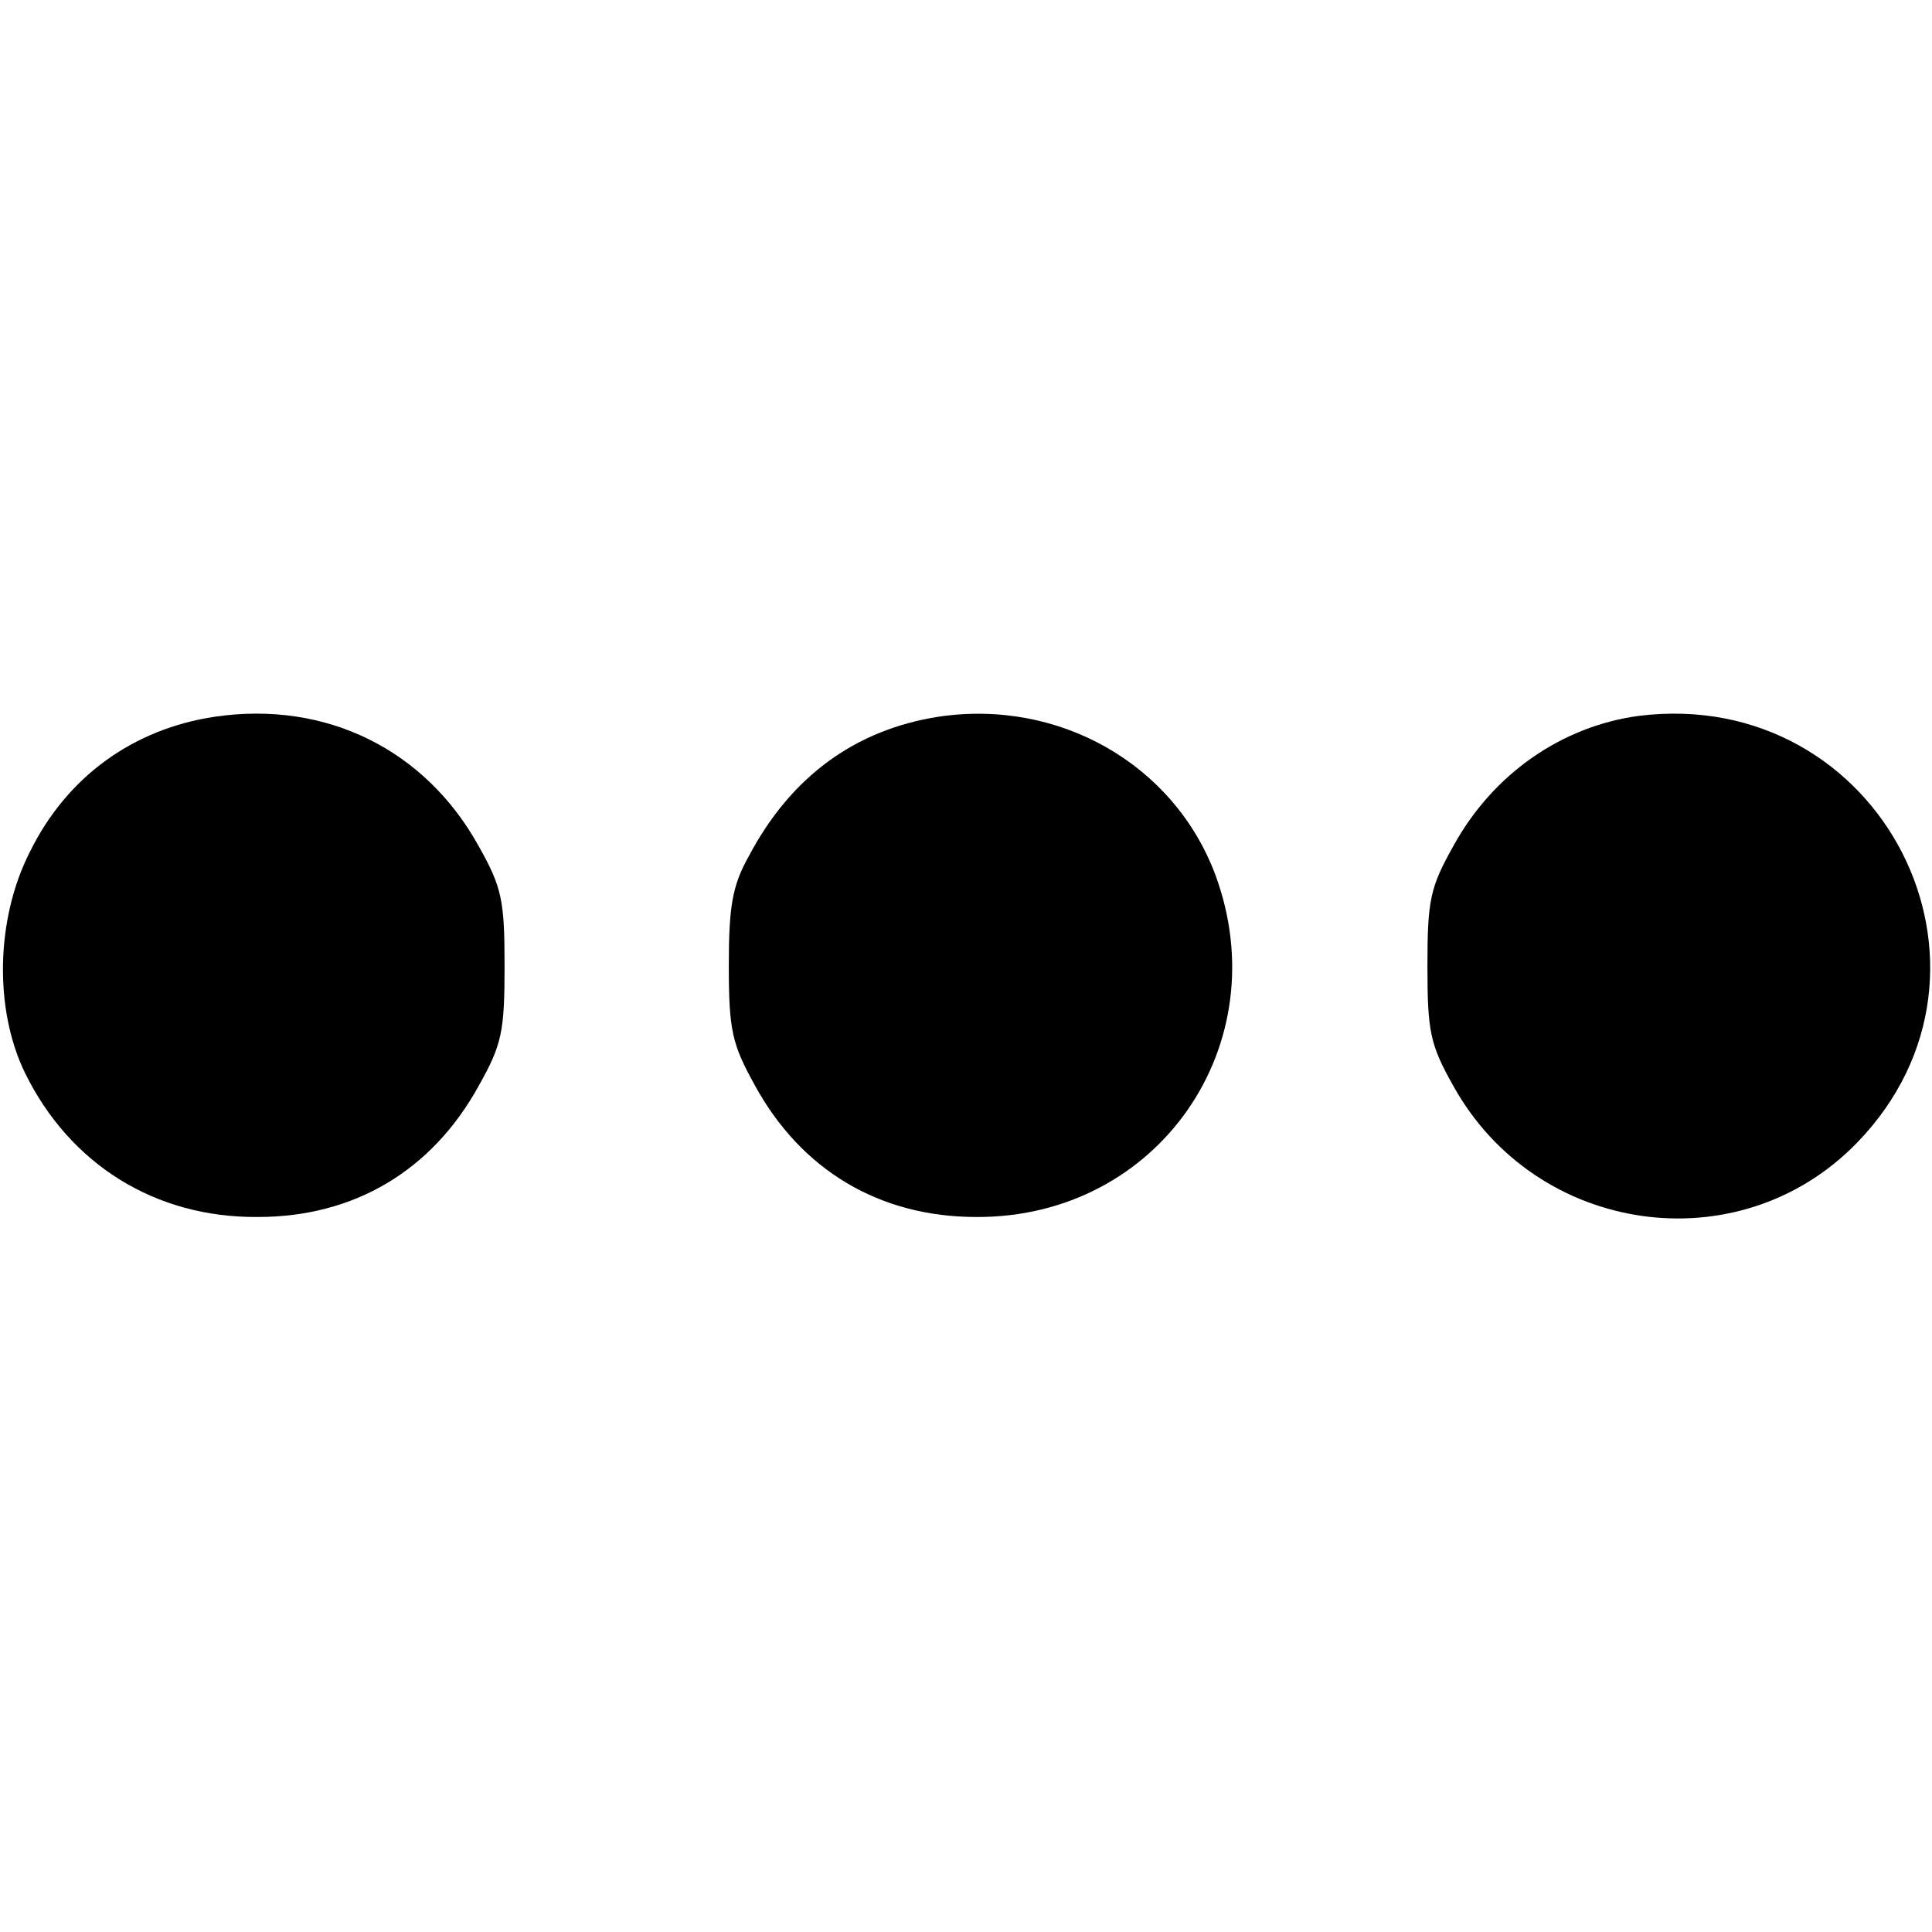 <?xml version="1.0" standalone="no"?>
<!DOCTYPE svg PUBLIC "-//W3C//DTD SVG 20010904//EN"
 "http://www.w3.org/TR/2001/REC-SVG-20010904/DTD/svg10.dtd">
<svg version="1.0" xmlns="http://www.w3.org/2000/svg"
 width="224pt" height="224pt" viewBox="0 0 224 224"
 preserveAspectRatio="xMidYMid meet">

<g transform="translate(0,224) scale(0.1,-0.1)"
fill="#000000" stroke="none">
<path d="M249 1409 c-94 -14 -171 -69 -214 -156 -40 -78 -42 -183 -6 -257 52
-106 151 -168 270 -167 112 0 202 54 256 152 27 48 30 63 30 139 0 76 -3 91
-30 139 -62 112 -177 169 -306 150z"/>
<path d="M1088 1409 c-96 -15 -171 -69 -220 -162 -19 -34 -23 -58 -23 -127 0
-75 4 -91 30 -138 54 -99 145 -153 257 -153 211 -1 350 200 277 397 -48 128
-181 204 -321 183z"/>
<path d="M1900 1410 c-89 -12 -169 -67 -215 -151 -27 -48 -30 -63 -30 -139 0
-76 3 -91 30 -139 96 -173 331 -207 468 -66 196 202 28 530 -253 495z"/>
</g>
</svg>
